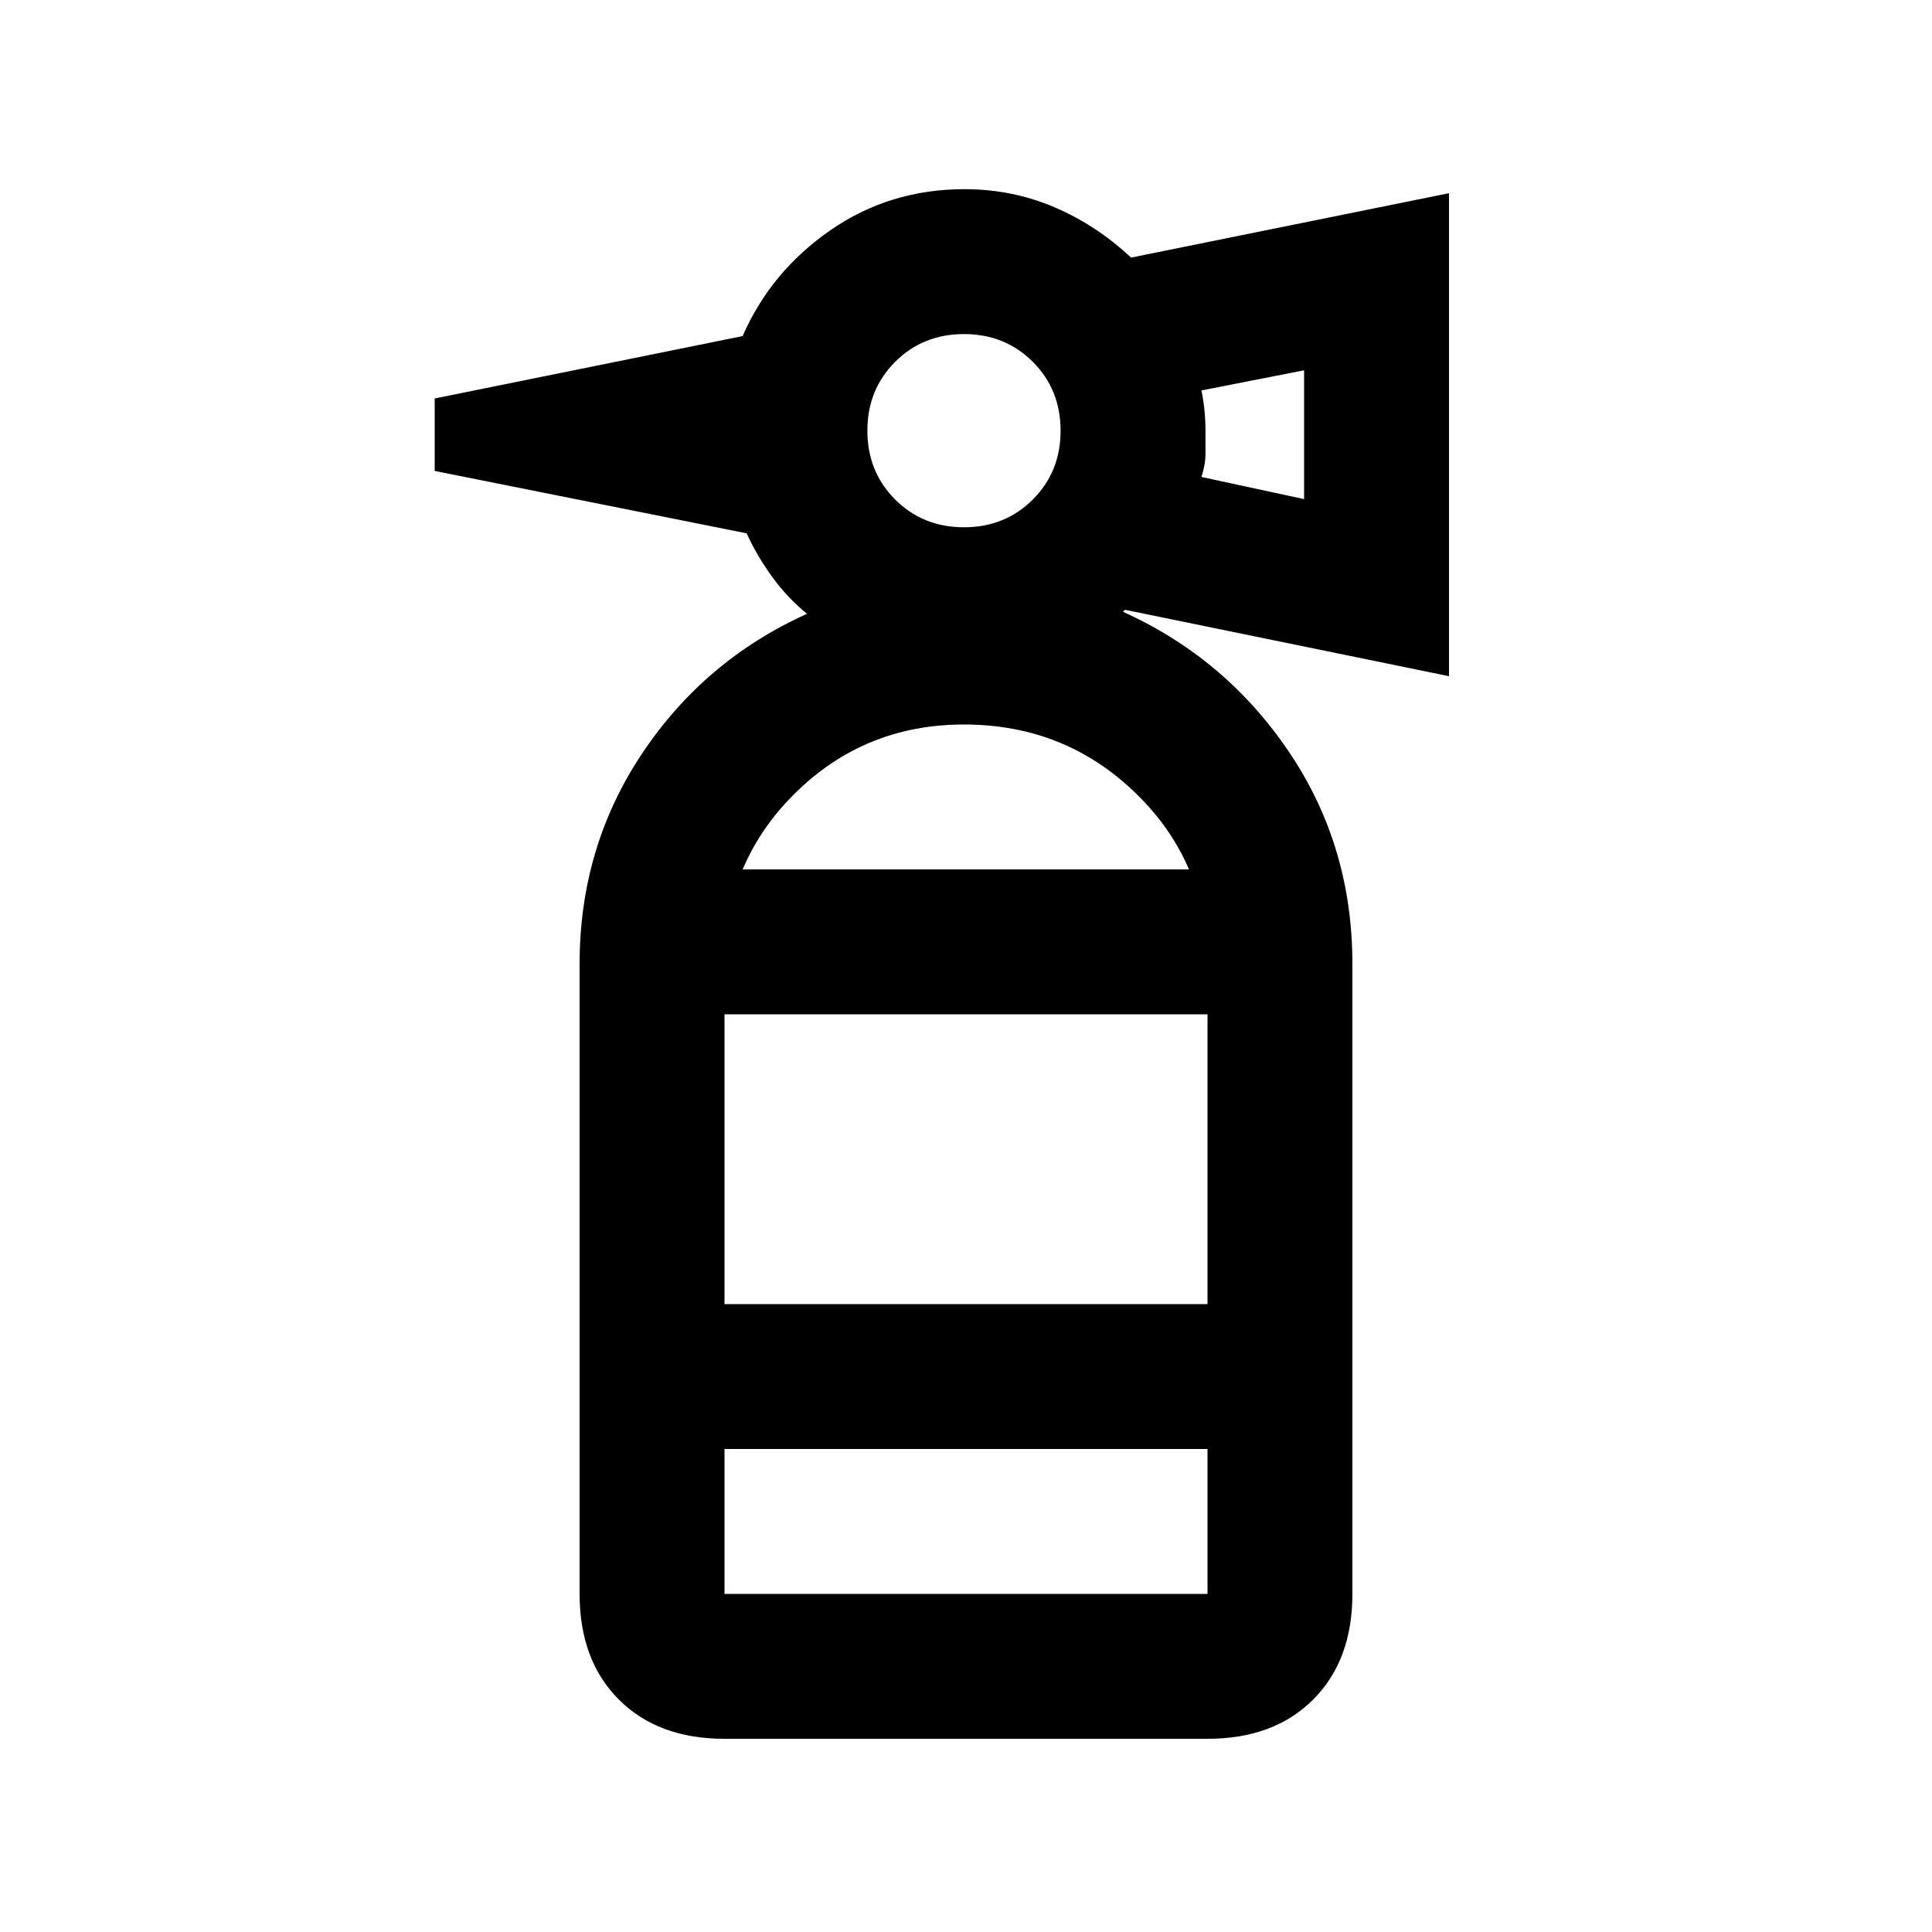 <svg xmlns="http://www.w3.org/2000/svg" height="20" viewBox="0 -960 960 960" width="20"><path d="M288-240v-241l9.59-47H662l10 47v241H288Zm72-216v144h240v-144H360Zm119-242q20.4 0 34.2-13.8Q527-725.6 527-746q0-20.4-13.8-34.2Q499.4-794 479-794q-20.4 0-34.2 13.8Q431-766.4 431-746q0 20.4 13.8 34.2Q458.6-698 479-698Zm169-14v-64l-51 10q1 5 1.5 9.9t.5 10.5v11.01q0 5.41-2 11.59l51 11ZM288-481q0-58 31-104.5t82-69.5q-9.82-8-17.41-18.5T371-695l-155-31v-36l153-31q14-32 43.48-52.5 29.49-20.5 66.73-20.5 23.79 0 44.79 9t38 25l158-32v240l-161-33q-.29.33-.5.5-.21.17-.5.5 51 23 82.5 69.63Q672-539.75 672-481h-72q0-50-35.29-84.5T479-600q-49.58 0-84.29 34.5Q360-531 360-481h-72Zm72 385q-33 0-52.5-19.5T288-168v-72h72v72h240v-72h72v72q0 33-19.5 52.5T600-96H360Z"/></svg>